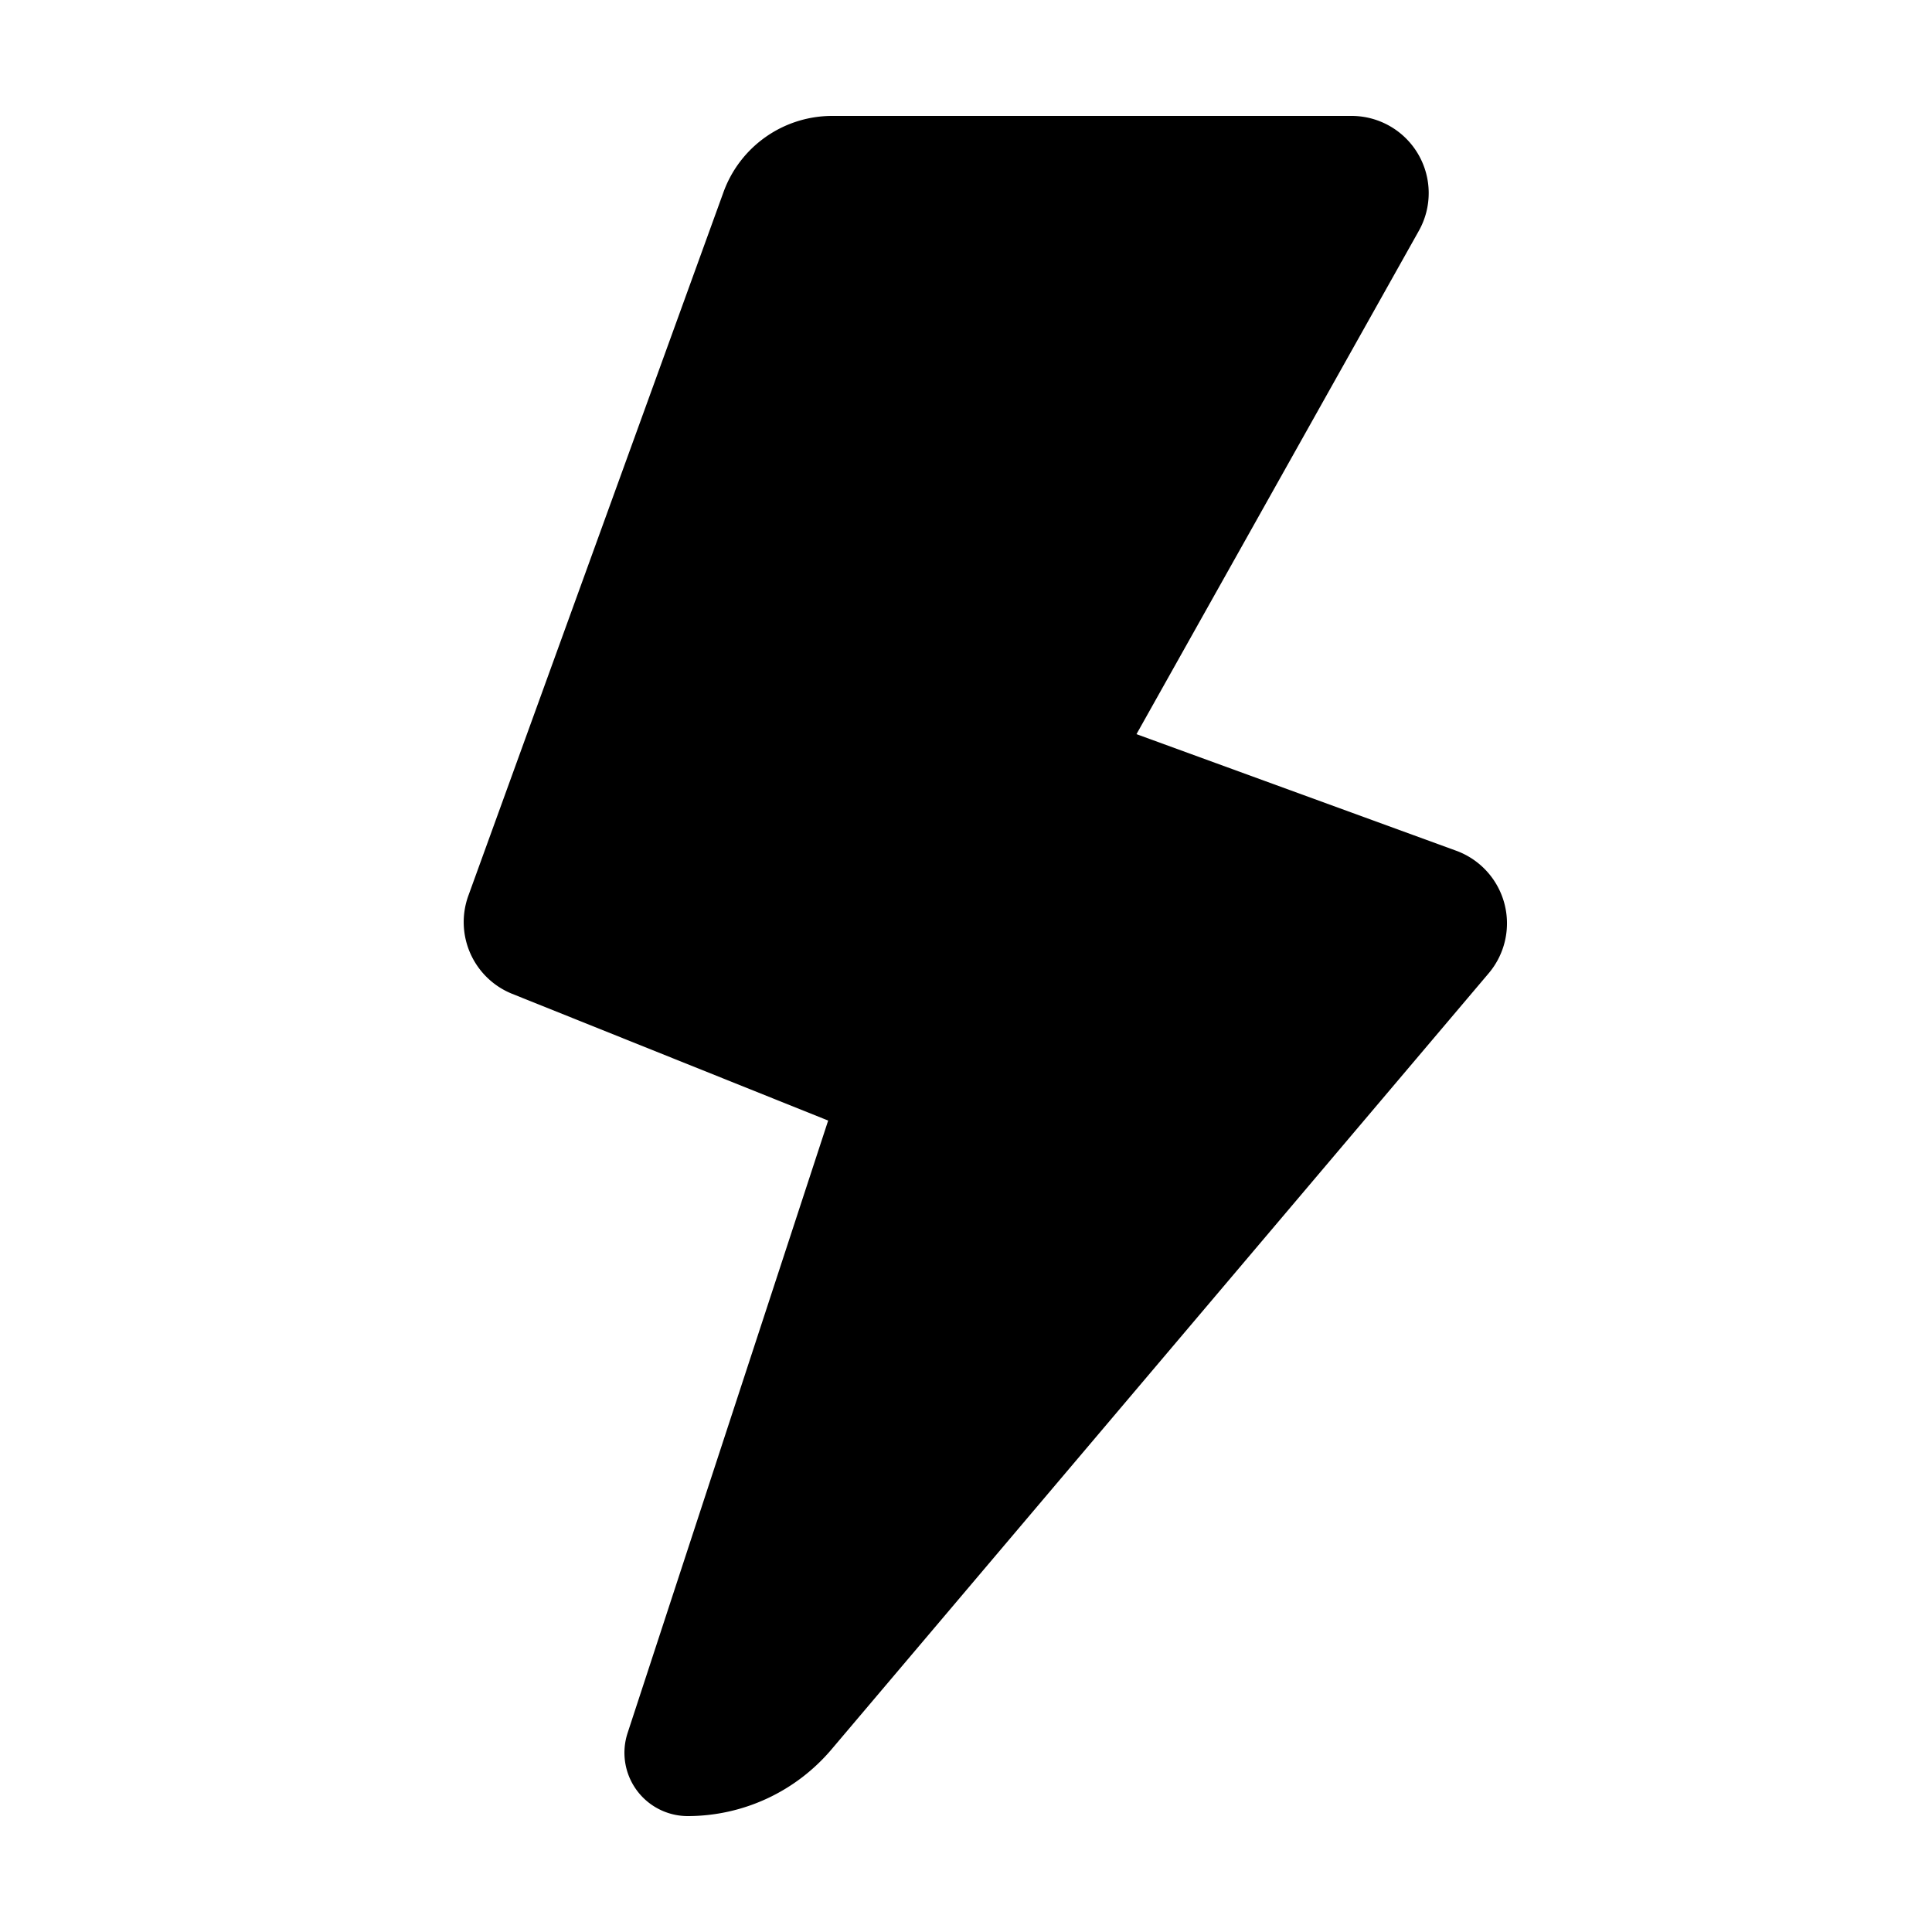<?xml version="1.0" standalone="no"?><!DOCTYPE svg PUBLIC "-//W3C//DTD SVG 1.1//EN" "http://www.w3.org/Graphics/SVG/1.1/DTD/svg11.dtd"><svg t="1738776950352" class="icon" viewBox="0 0 1024 1024" version="1.1" xmlns="http://www.w3.org/2000/svg" p-id="2650" xmlns:xlink="http://www.w3.org/1999/xlink" width="200" height="200"><path d="M751.944 122.47L602.358 389.12l169.472 61.788a40.98 40.98 0 0 1 17.162 65.004L440.75 927.171A99.922 99.922 0 0 1 364.483 962.56a33.567 33.567 0 0 1-31.826-44.093L438.948 593.92l-167.506-67.174a41.001 41.001 0 0 1-23.204-52.019l135.209-372.838A61.276 61.276 0 0 1 441.016 61.44h275.313a40.899 40.899 0 0 1 35.615 61.03z" p-id="2651"></path></svg>